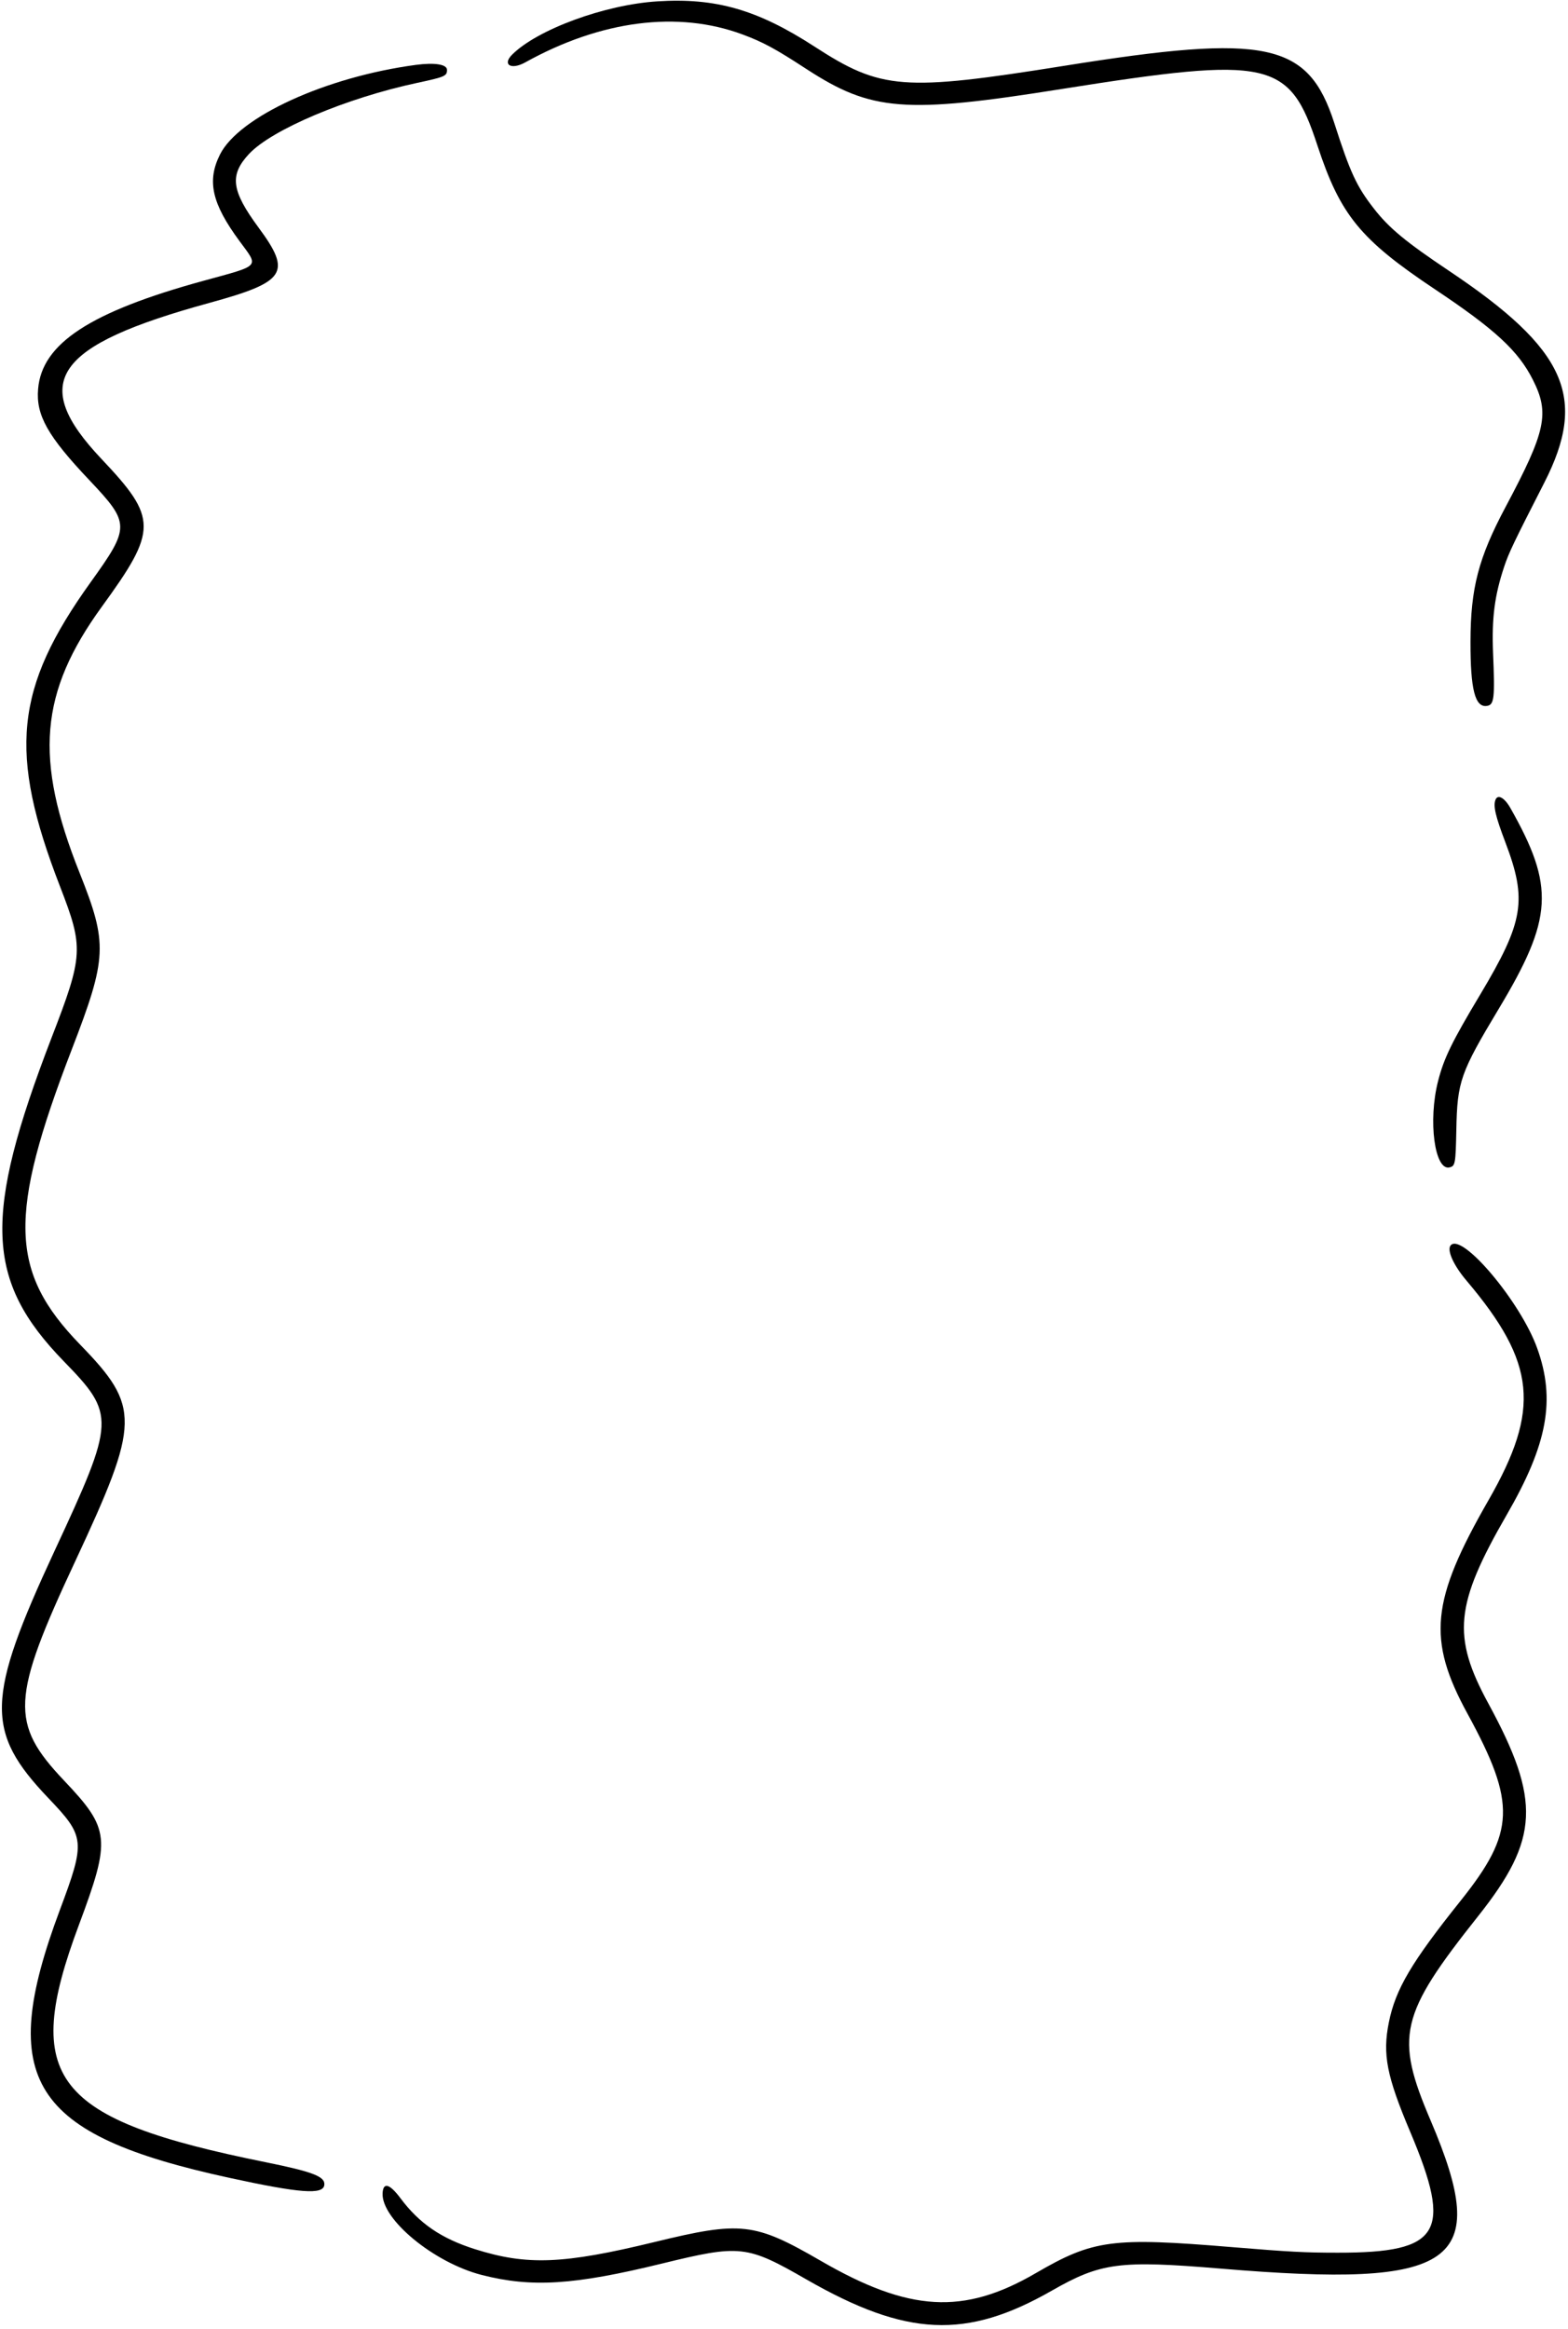 <svg width="365" height="542" viewBox="0 0 365 542" fill="none" xmlns="http://www.w3.org/2000/svg">
<path d="M153.018 0.317C140.796 1.082 125.064 6.863 119.205 12.723C116.855 15.072 118.993 16.339 122.266 14.518C139.899 4.725 157.822 2.428 172.867 8.024C177.618 9.793 180.469 11.324 187.702 16.049C202.879 25.921 210.613 26.528 247.25 20.694C295.713 13.013 300.147 13.99 306.667 33.839C311.999 50.046 316.618 55.721 334.092 67.362C348.056 76.68 353.414 81.642 356.793 88.32C360.778 96.16 359.881 100.304 350.458 117.989C344.149 129.841 342.328 136.862 342.301 149.268C342.275 160.433 343.357 164.683 346.129 164.261C347.818 164.023 348.003 162.519 347.554 151.907C347.237 143.83 347.897 138.604 350.141 131.873C351.197 128.679 352.385 126.198 359.485 112.314C369.621 92.464 364.579 81.272 337.313 63.033C327.256 56.302 323.376 53.108 319.839 48.568C315.8 43.395 314.296 40.174 310.6 28.639C304.503 9.793 294.947 7.76 247.778 15.309C210.244 21.301 205.149 20.932 189.576 10.822C176.325 2.243 166.611 -0.554 153.018 0.317Z" fill="black"/>
<path d="M96.795 15.101C75.863 17.899 55.618 27.163 51.209 35.953C48.121 42.103 49.309 47.356 55.75 56.093C60.29 62.27 60.87 61.636 47.303 65.358C21.013 72.564 9.742 79.929 8.871 90.513C8.343 96.611 11.088 101.494 20.854 111.788C30.304 121.792 30.33 122.637 21.092 135.492C3.407 160.145 1.902 175.138 13.965 206.259C19.508 220.565 19.429 222.255 11.985 241.523C-3.984 283.018 -3.43 297.958 14.836 316.751C26.925 329.184 26.873 330.398 12.725 360.832C-3.298 395.305 -3.483 402.933 11.246 418.401C19.825 427.376 19.93 428.432 13.912 444.507C-0.896 484.048 7.129 496.718 53.374 506.774C69.871 510.364 75.23 510.76 75.494 508.437C75.731 506.484 72.88 505.375 61.794 503.132C12.276 493.128 4.938 483.81 18.373 447.912C25.843 427.904 25.632 425.634 14.942 414.363C2.272 401.007 2.562 395.252 17.555 363.208C32.627 330.899 32.706 327.362 18.663 312.898C2.219 295.951 1.823 282.833 16.684 244.269C24.972 222.782 25.104 219.615 18.532 203.118C7.92 176.537 9.214 161.122 23.732 141.14C36.692 123.323 36.692 120.604 23.652 106.826C6.653 88.877 12.513 80.404 48.755 70.479C66.572 65.596 67.971 63.484 60.184 52.952C53.849 44.347 53.374 40.757 57.967 35.821C63.272 30.146 80.641 22.808 97.059 19.297C103.605 17.899 104.054 17.687 104.054 16.262C104.054 14.969 101.203 14.52 96.795 15.101Z" fill="black"/>
<path d="M348.114 186.121C347.559 187.572 348.114 189.922 350.436 196.045C355.531 209.481 354.713 214.443 344.603 231.363C337.951 242.476 336.13 246.197 334.757 251.556C332.382 260.794 333.965 272.54 337.45 271.643C338.743 271.326 338.849 270.825 339.007 262.906C339.218 251.661 339.957 249.602 348.853 234.794C361.523 213.704 361.971 206.34 351.571 187.995C350.199 185.593 348.642 184.748 348.114 186.121Z" fill="black"/>
<path d="M337.682 289.802C336.758 290.91 338.369 294.474 341.43 298.064C357.558 317.148 358.641 327.917 346.498 349.087C333.063 372.473 332.166 381.527 341.642 398.843C352.992 419.643 352.728 426.373 340.032 442.264C328.549 456.623 324.854 462.852 323.297 470.613C321.792 478.056 322.795 483.124 328.285 496.111C338.184 519.55 335.386 524.222 311.392 524.196C303.843 524.196 300.253 524.011 286.844 522.903C258.838 520.58 254.509 521.161 241.074 528.974C224.286 538.74 211.616 538.001 191.028 526.07C175.612 517.148 172.524 516.805 152.358 521.715C131.056 526.888 122.689 527.205 110.573 523.378C102.734 520.897 97.613 517.412 93.205 511.5C90.697 508.147 89.193 507.725 89.061 510.365C88.744 516.409 100.992 526.519 112.104 529.37C123.745 532.352 133.564 531.745 154.073 526.73C172.313 522.269 173.817 522.428 187.728 530.425C211.009 543.782 224.92 544.415 244.822 533.039C256.278 526.493 260.58 525.938 284.073 527.892C339.187 532.511 347.264 526.836 333.037 493.471C324.643 473.807 325.778 468.923 344.123 445.827C358.297 427.957 358.72 418.956 346.472 396.414C337.946 380.762 338.685 373.371 350.722 352.518C360.251 336.047 362.151 325.7 357.822 313.716C353.968 302.947 340.269 286.687 337.682 289.802Z" fill="black"/>
</svg>
